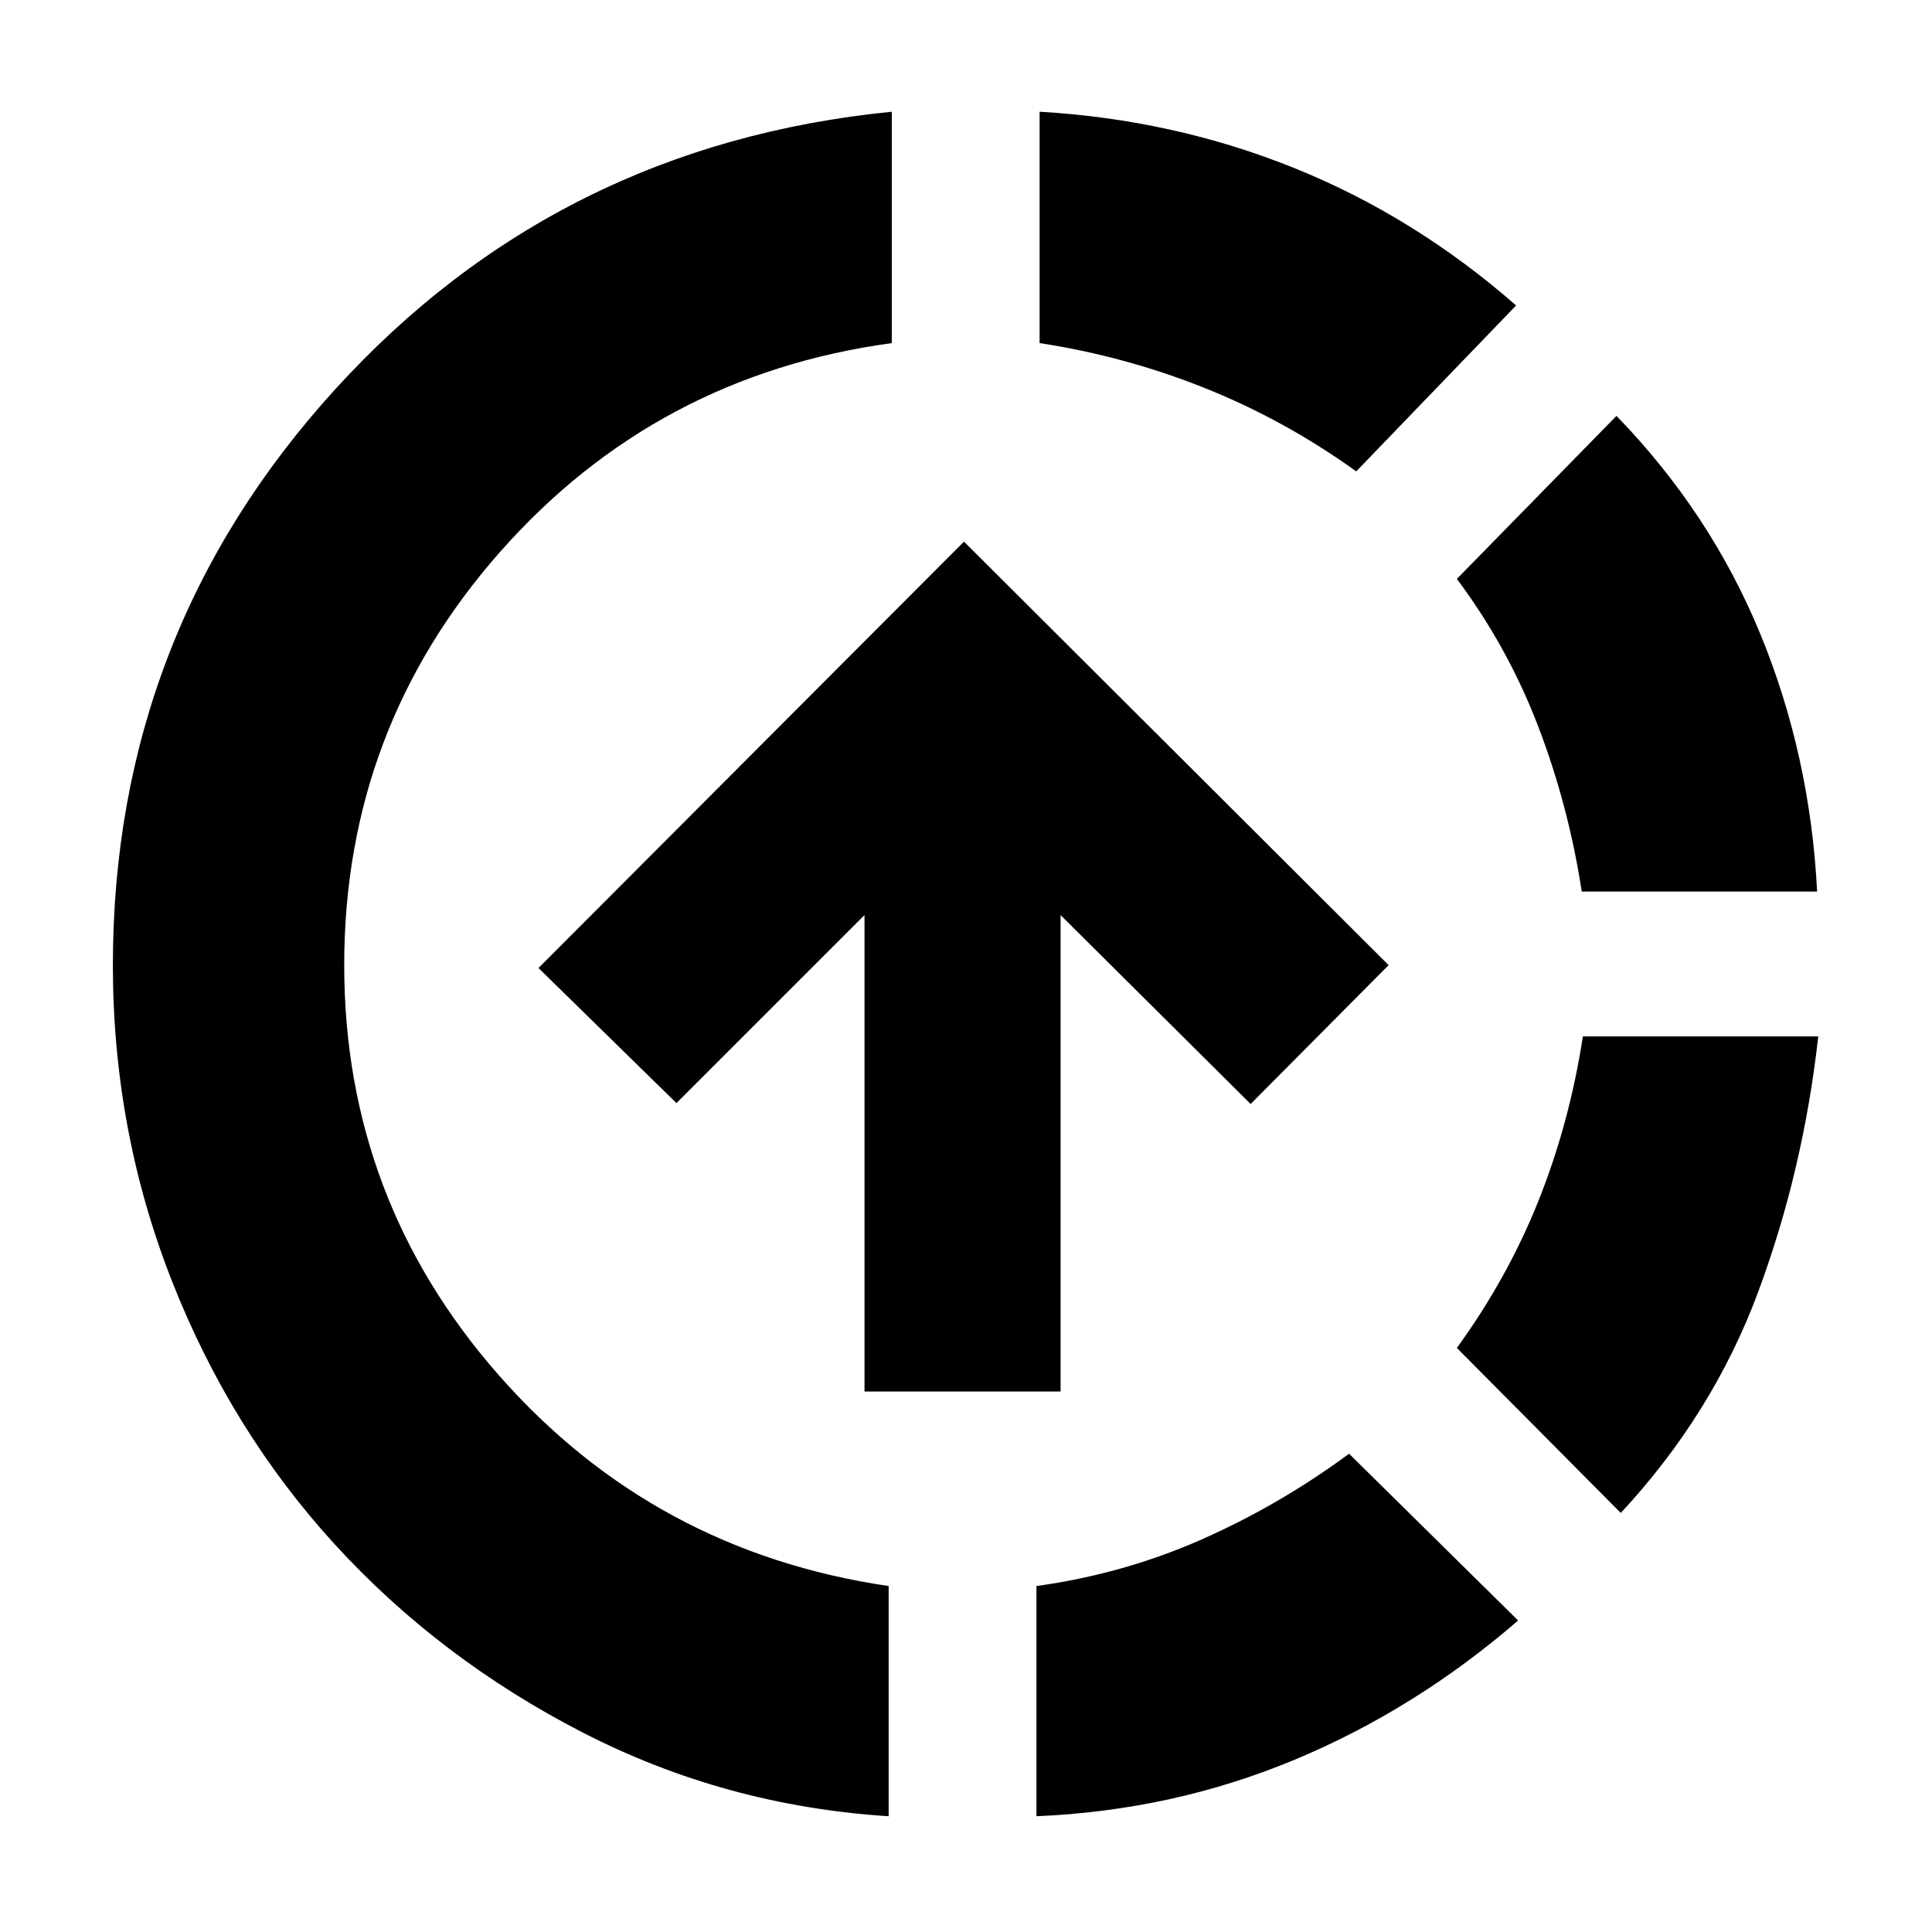 <svg xmlns="http://www.w3.org/2000/svg" height="20" viewBox="0 -960 960 960" width="20"><path d="M441.57-57.52Q360.3-62.7 289.39-99.2q-70.91-36.5-122.83-93.19-51.91-56.7-81.19-131.24t-29.28-156.8q0-164.83 110.54-286.22 110.54-121.39 276.5-137.83v114.96q-117.17 16-194.63 103.74t-77.46 205.35q0 116.47 76.96 203.93 76.96 87.46 193.57 104.59v114.39Zm-12-211.05V-505.3l-93.44 93.43L267.57-479 479-690.87l211 210.44-68.57 69L527-505.3v236.73h-97.43ZM515-57.52v-114.39q43.3-6 82.11-23.16 38.8-17.15 73.24-42.58l84 82.87q-51.13 44.26-111.39 69.32Q582.7-60.39 515-57.52Zm158.91-668.26q-35.43-25.44-75.02-41.31-39.59-15.87-82.32-22.43v-114.96q66.69 3.87 126.45 27.94 59.76 24.06 110.33 68.32l-79.44 82.44Zm131.44 517.56-81.44-82q25.31-34.87 40.68-73.45 15.37-38.59 21.93-81.33h116.96q-7.44 66.7-29.94 127.17-22.5 60.48-68.19 109.61ZM785.96-517q-6.57-42.74-21.66-82.11-15.08-39.37-40.39-73.24l79.31-81q46.69 48.13 71.48 108.39Q899.48-584.7 902.91-517H785.96Z"/></svg>